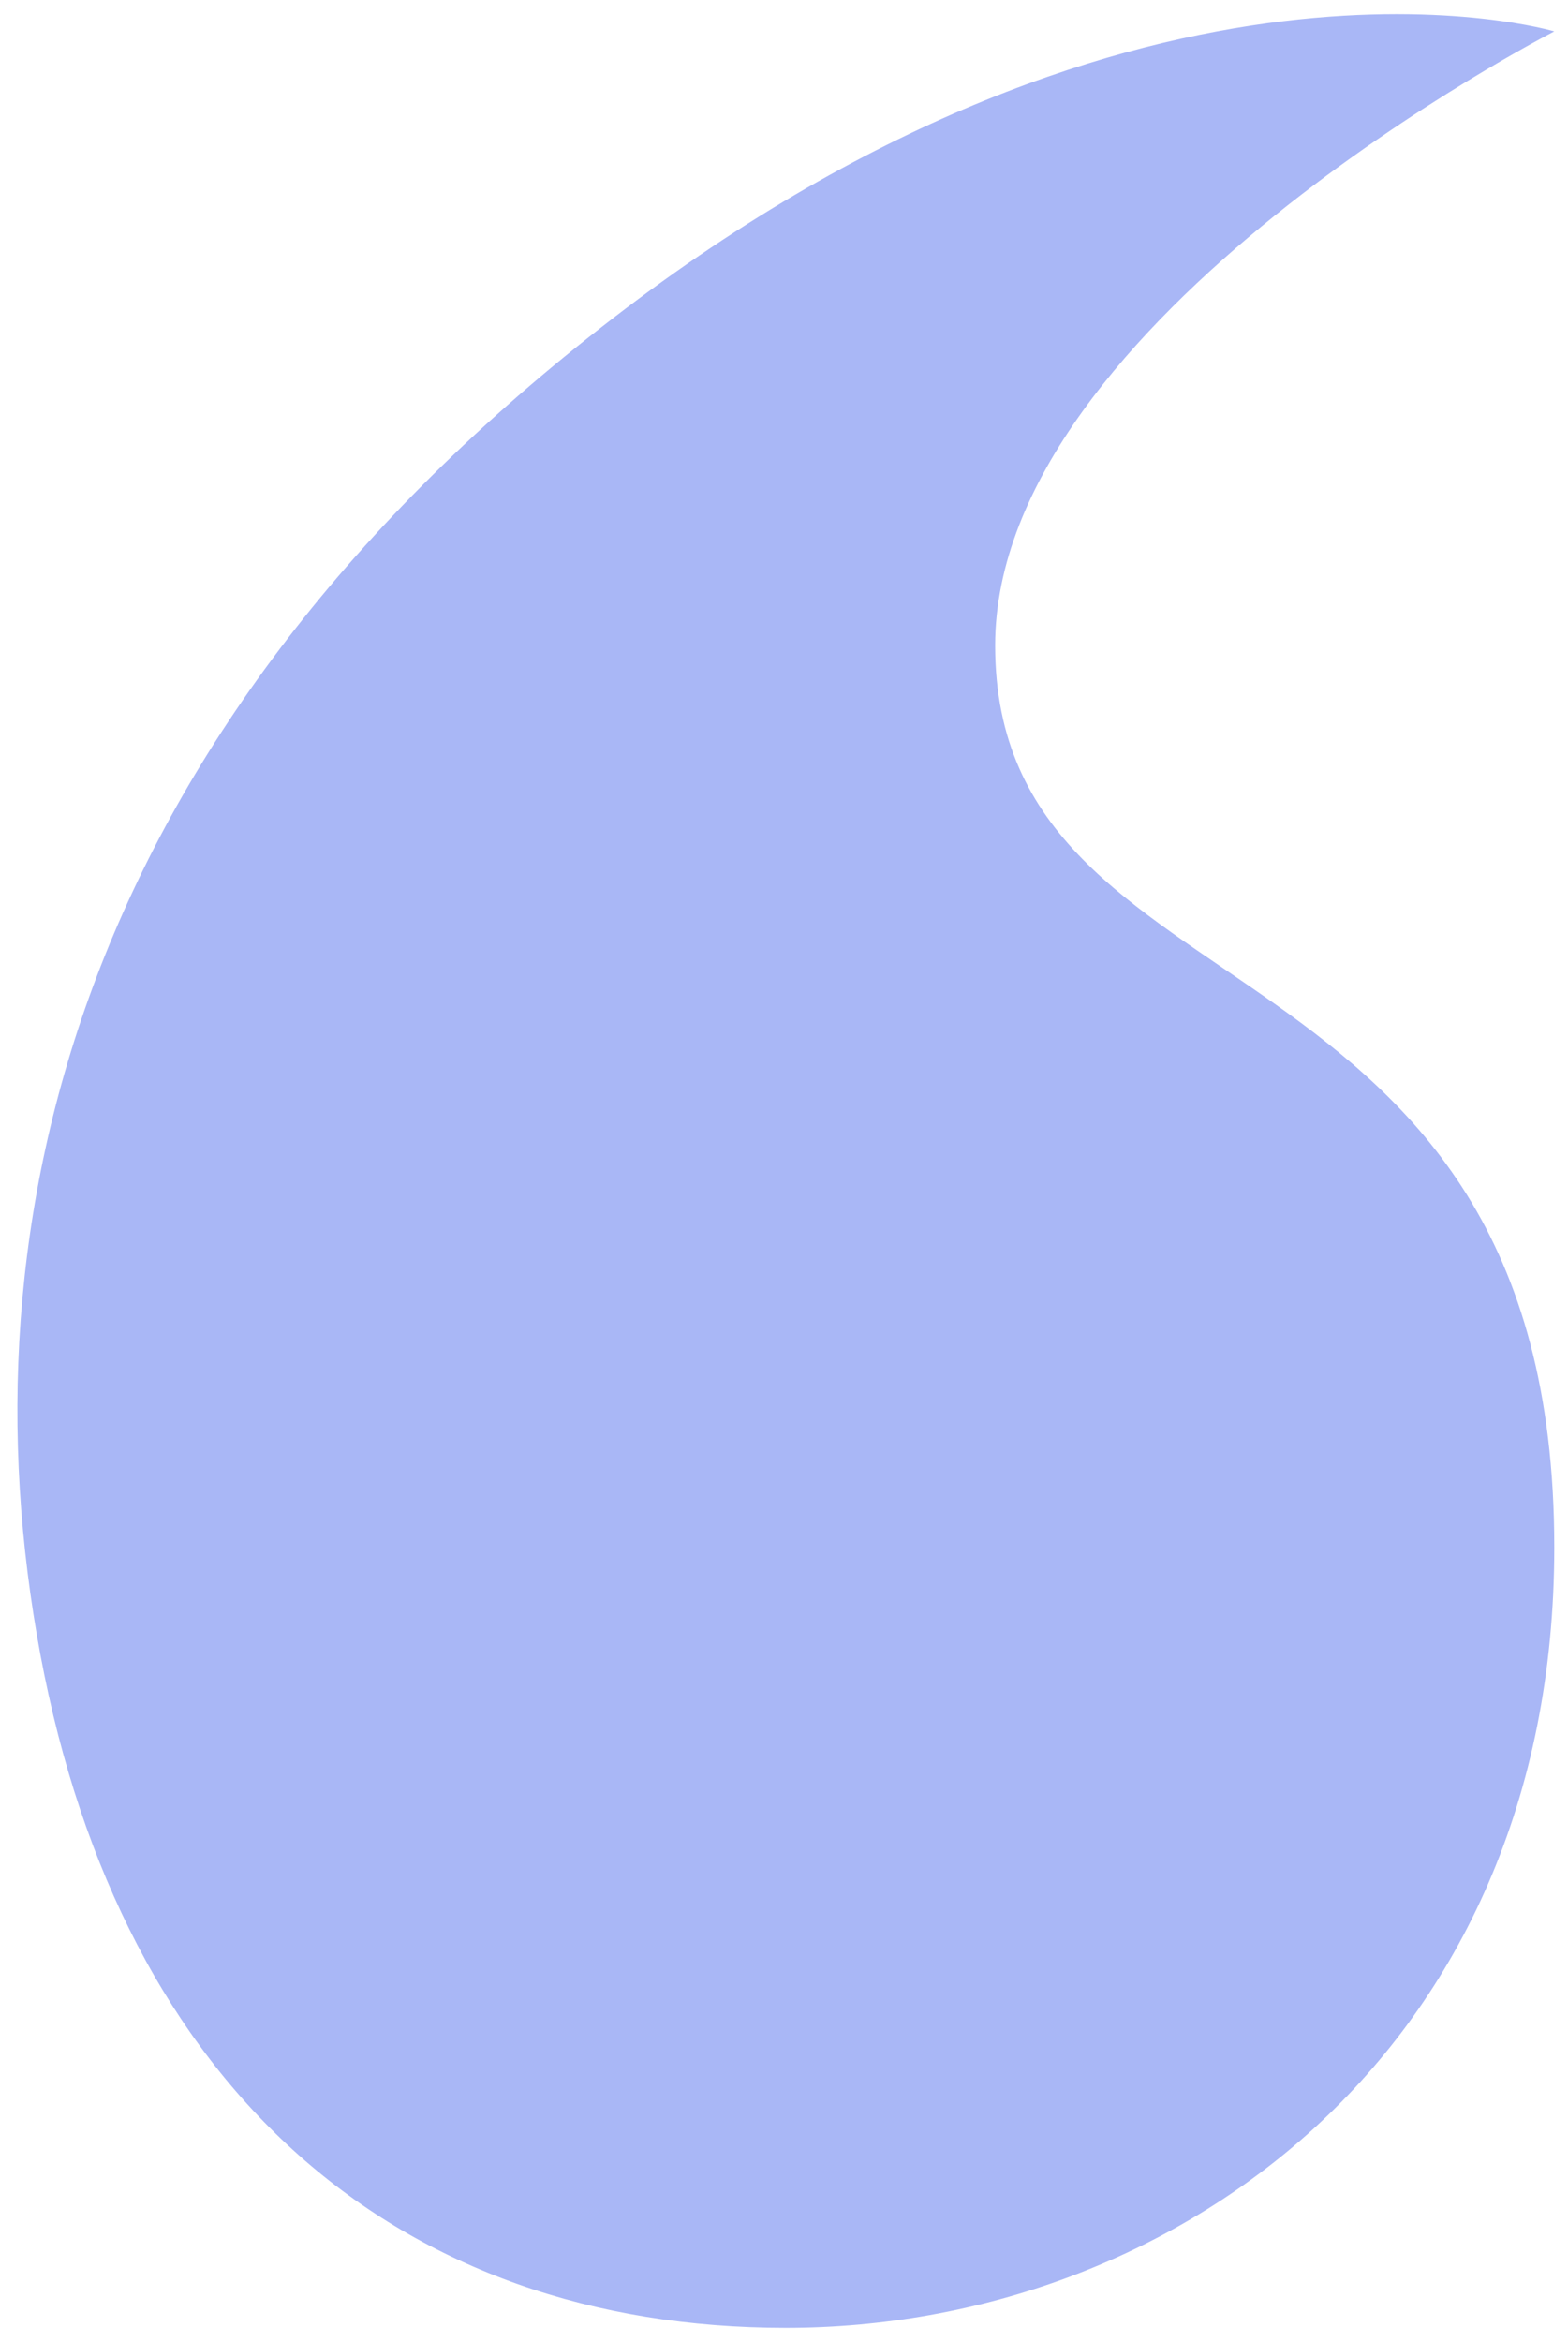 <svg xmlns="http://www.w3.org/2000/svg" viewBox="0 0 343 512" style="enable-background:new 0 0 343 512" xml:space="preserve" fill="#A9B7F6"><path class="st0" d="M340 6.87s-89.5-26.85-205.84 62.65S-9.04 266.41 8.86 361.88 87.34 508.93 171.9 508.93 340 448.94 340 338.29c0-137.5-122.31-113.64-122.31-197.17C217.69 69.52 340 6.87 340 6.87z"/></svg>